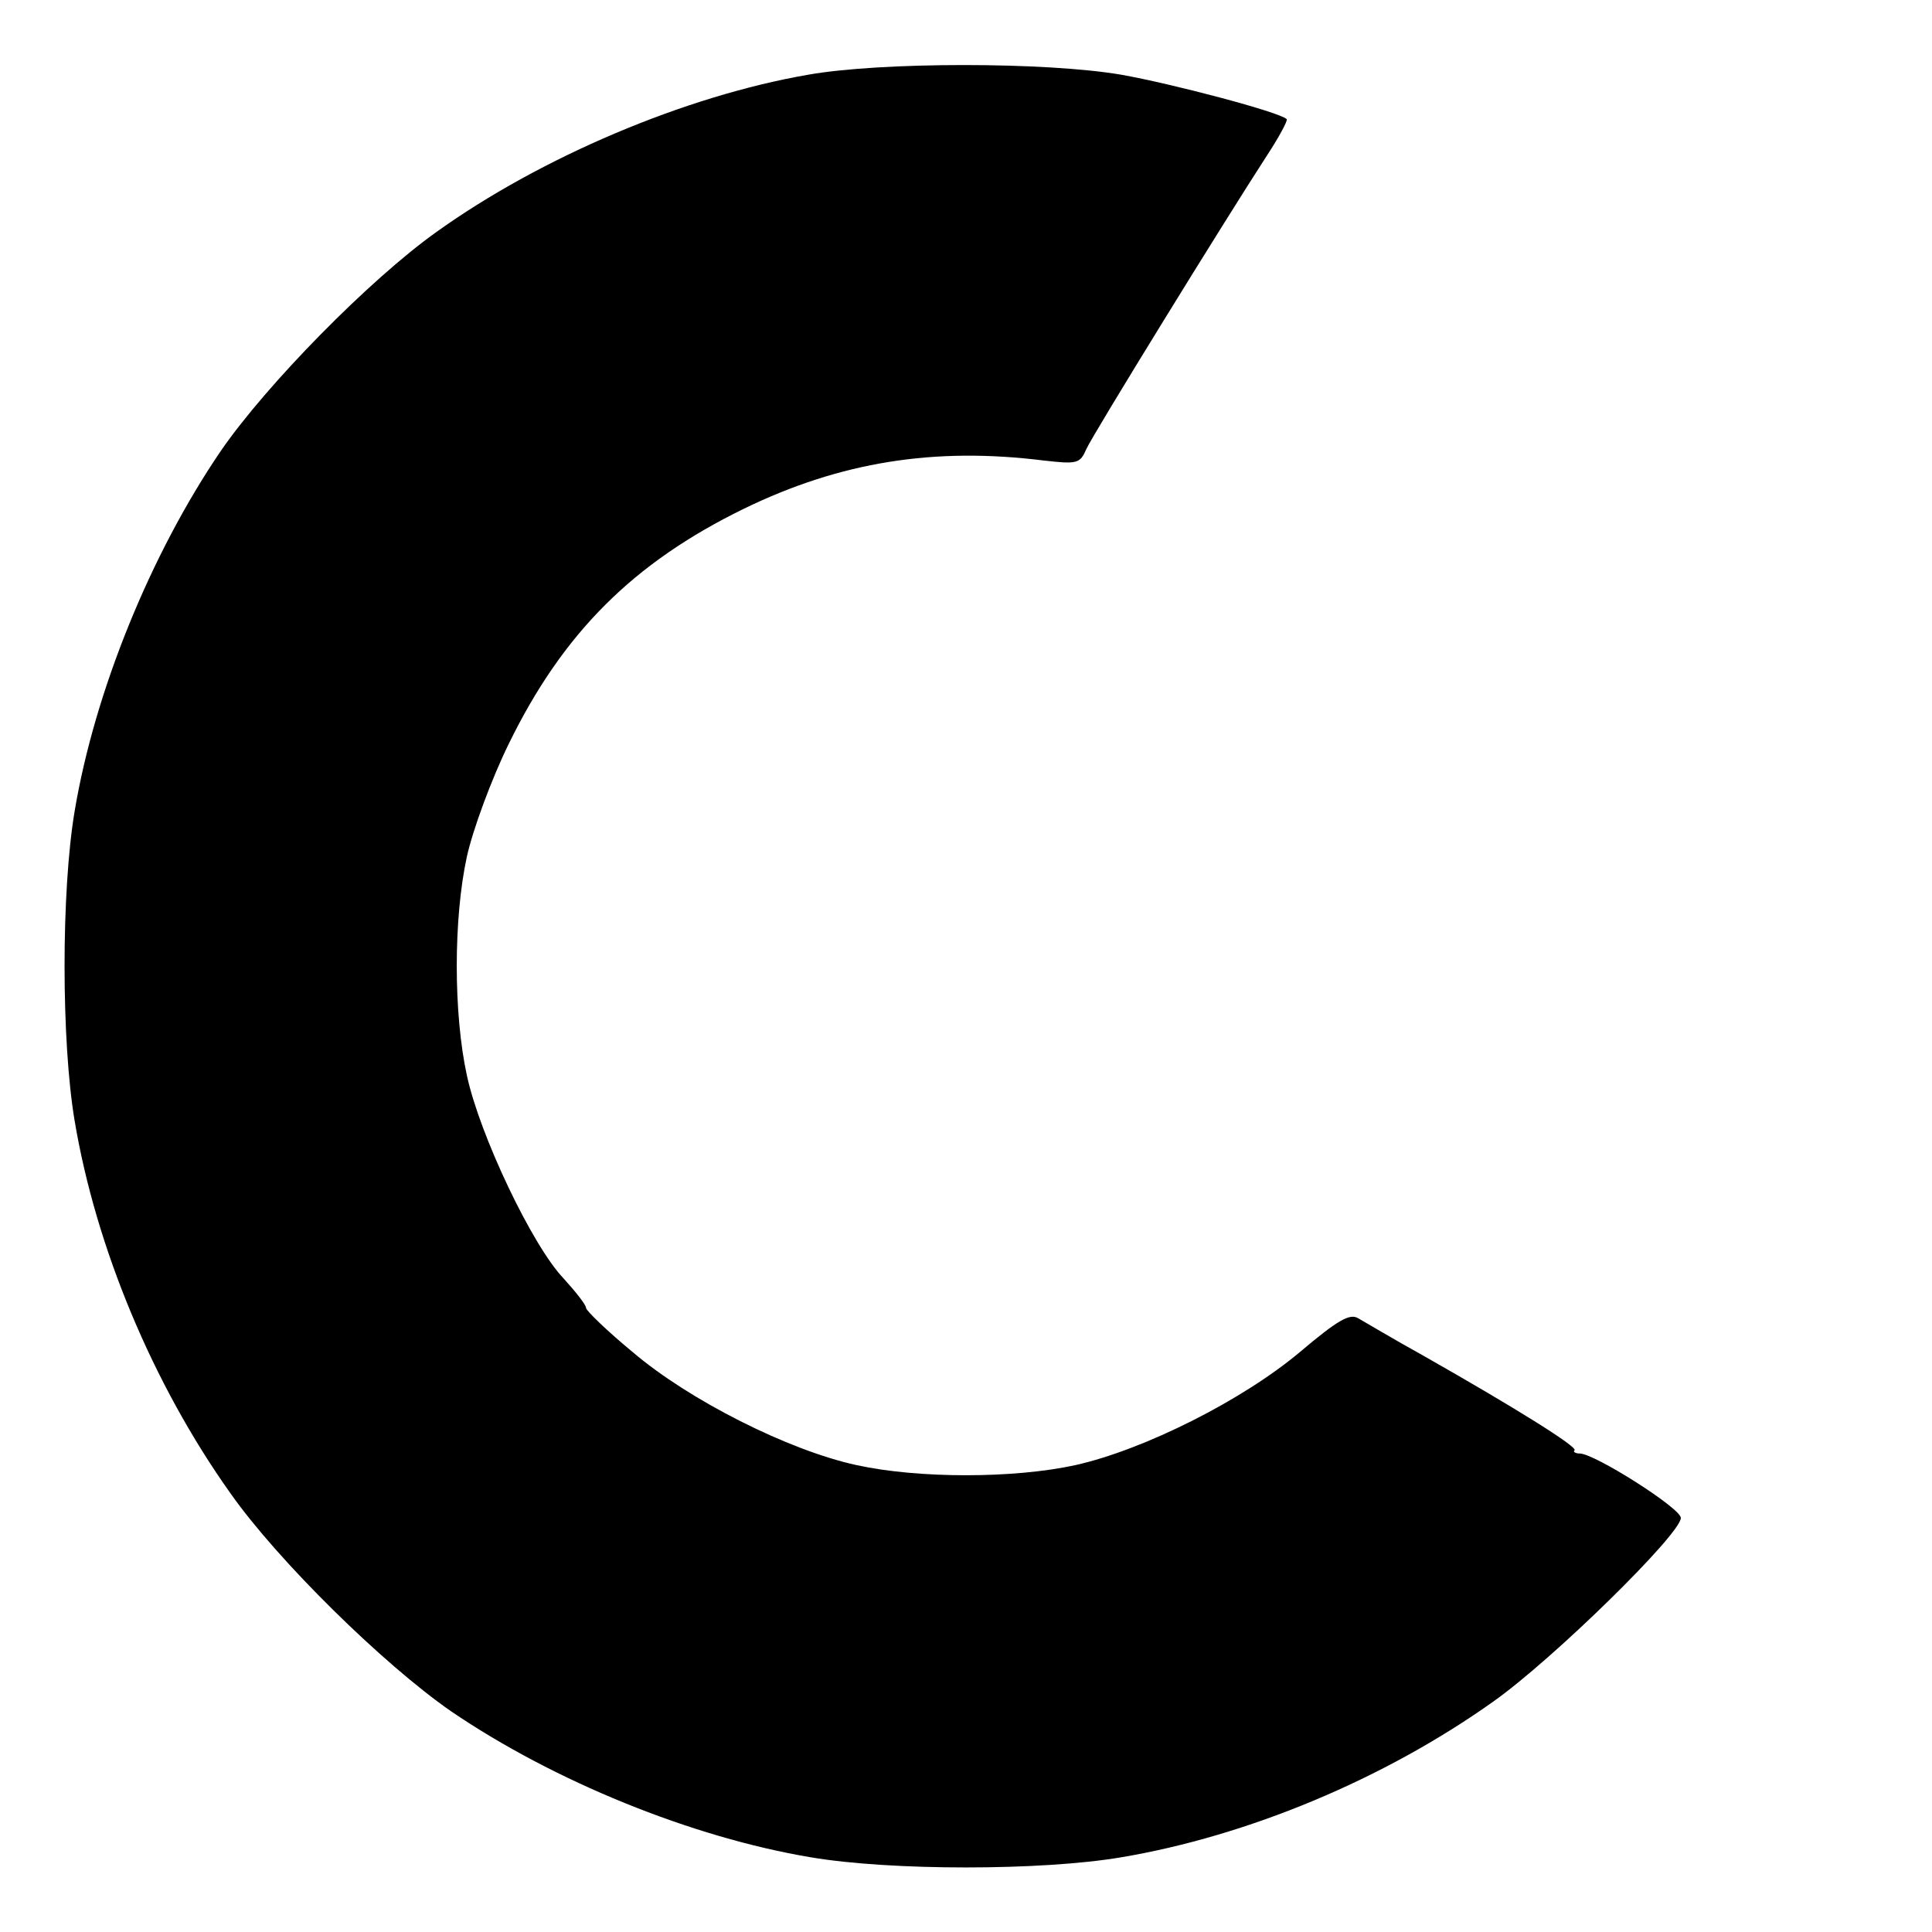 <?xml version="1.0" standalone="no"?>
<!DOCTYPE svg PUBLIC "-//W3C//DTD SVG 20010904//EN"
 "http://www.w3.org/TR/2001/REC-SVG-20010904/DTD/svg10.dtd">
<svg version="1.0" xmlns="http://www.w3.org/2000/svg"
 width="300pt" height="300pt" viewBox="0 0 300 300"
 preserveAspectRatio="xMidYMid meet">
<g transform="translate(0,300) scale(0.1,-0.1)"
fill="#000000" stroke="none">
<path d="M1255 2884 c-191 -33 -415 -128 -577 -244 -104 -74 -264 -237 -335
-340 -109 -160 -196 -374 -227 -559 -21 -124 -21 -358 0 -482 33 -196 121
-408 242 -578 74 -105 237 -265 342 -338 160 -109 374 -196 559 -227 124 -21
358 -21 482 0 196 33 408 121 578 242 92 65 291 260 291 285 0 15 -134 100
-157 100 -7 0 -11 3 -8 5 5 5 -87 63 -235 147 -47 26 -92 53 -101 58 -13 8
-32 -3 -90 -52 -89 -75 -242 -152 -349 -176 -96 -21 -244 -21 -340 0 -106 23
-260 101 -347 175 -40 33 -73 65 -73 69 0 5 -16 25 -35 46 -48 50 -130 222
-150 315 -21 96 -21 244 0 340 9 41 38 120 65 175 84 172 193 281 365 365 150
73 296 96 465 75 53 -6 57 -5 67 18 11 24 215 355 280 455 19 29 33 55 31 57
-11 11 -178 55 -257 69 -117 20 -373 20 -486 0z"/>
</g>
</svg>
